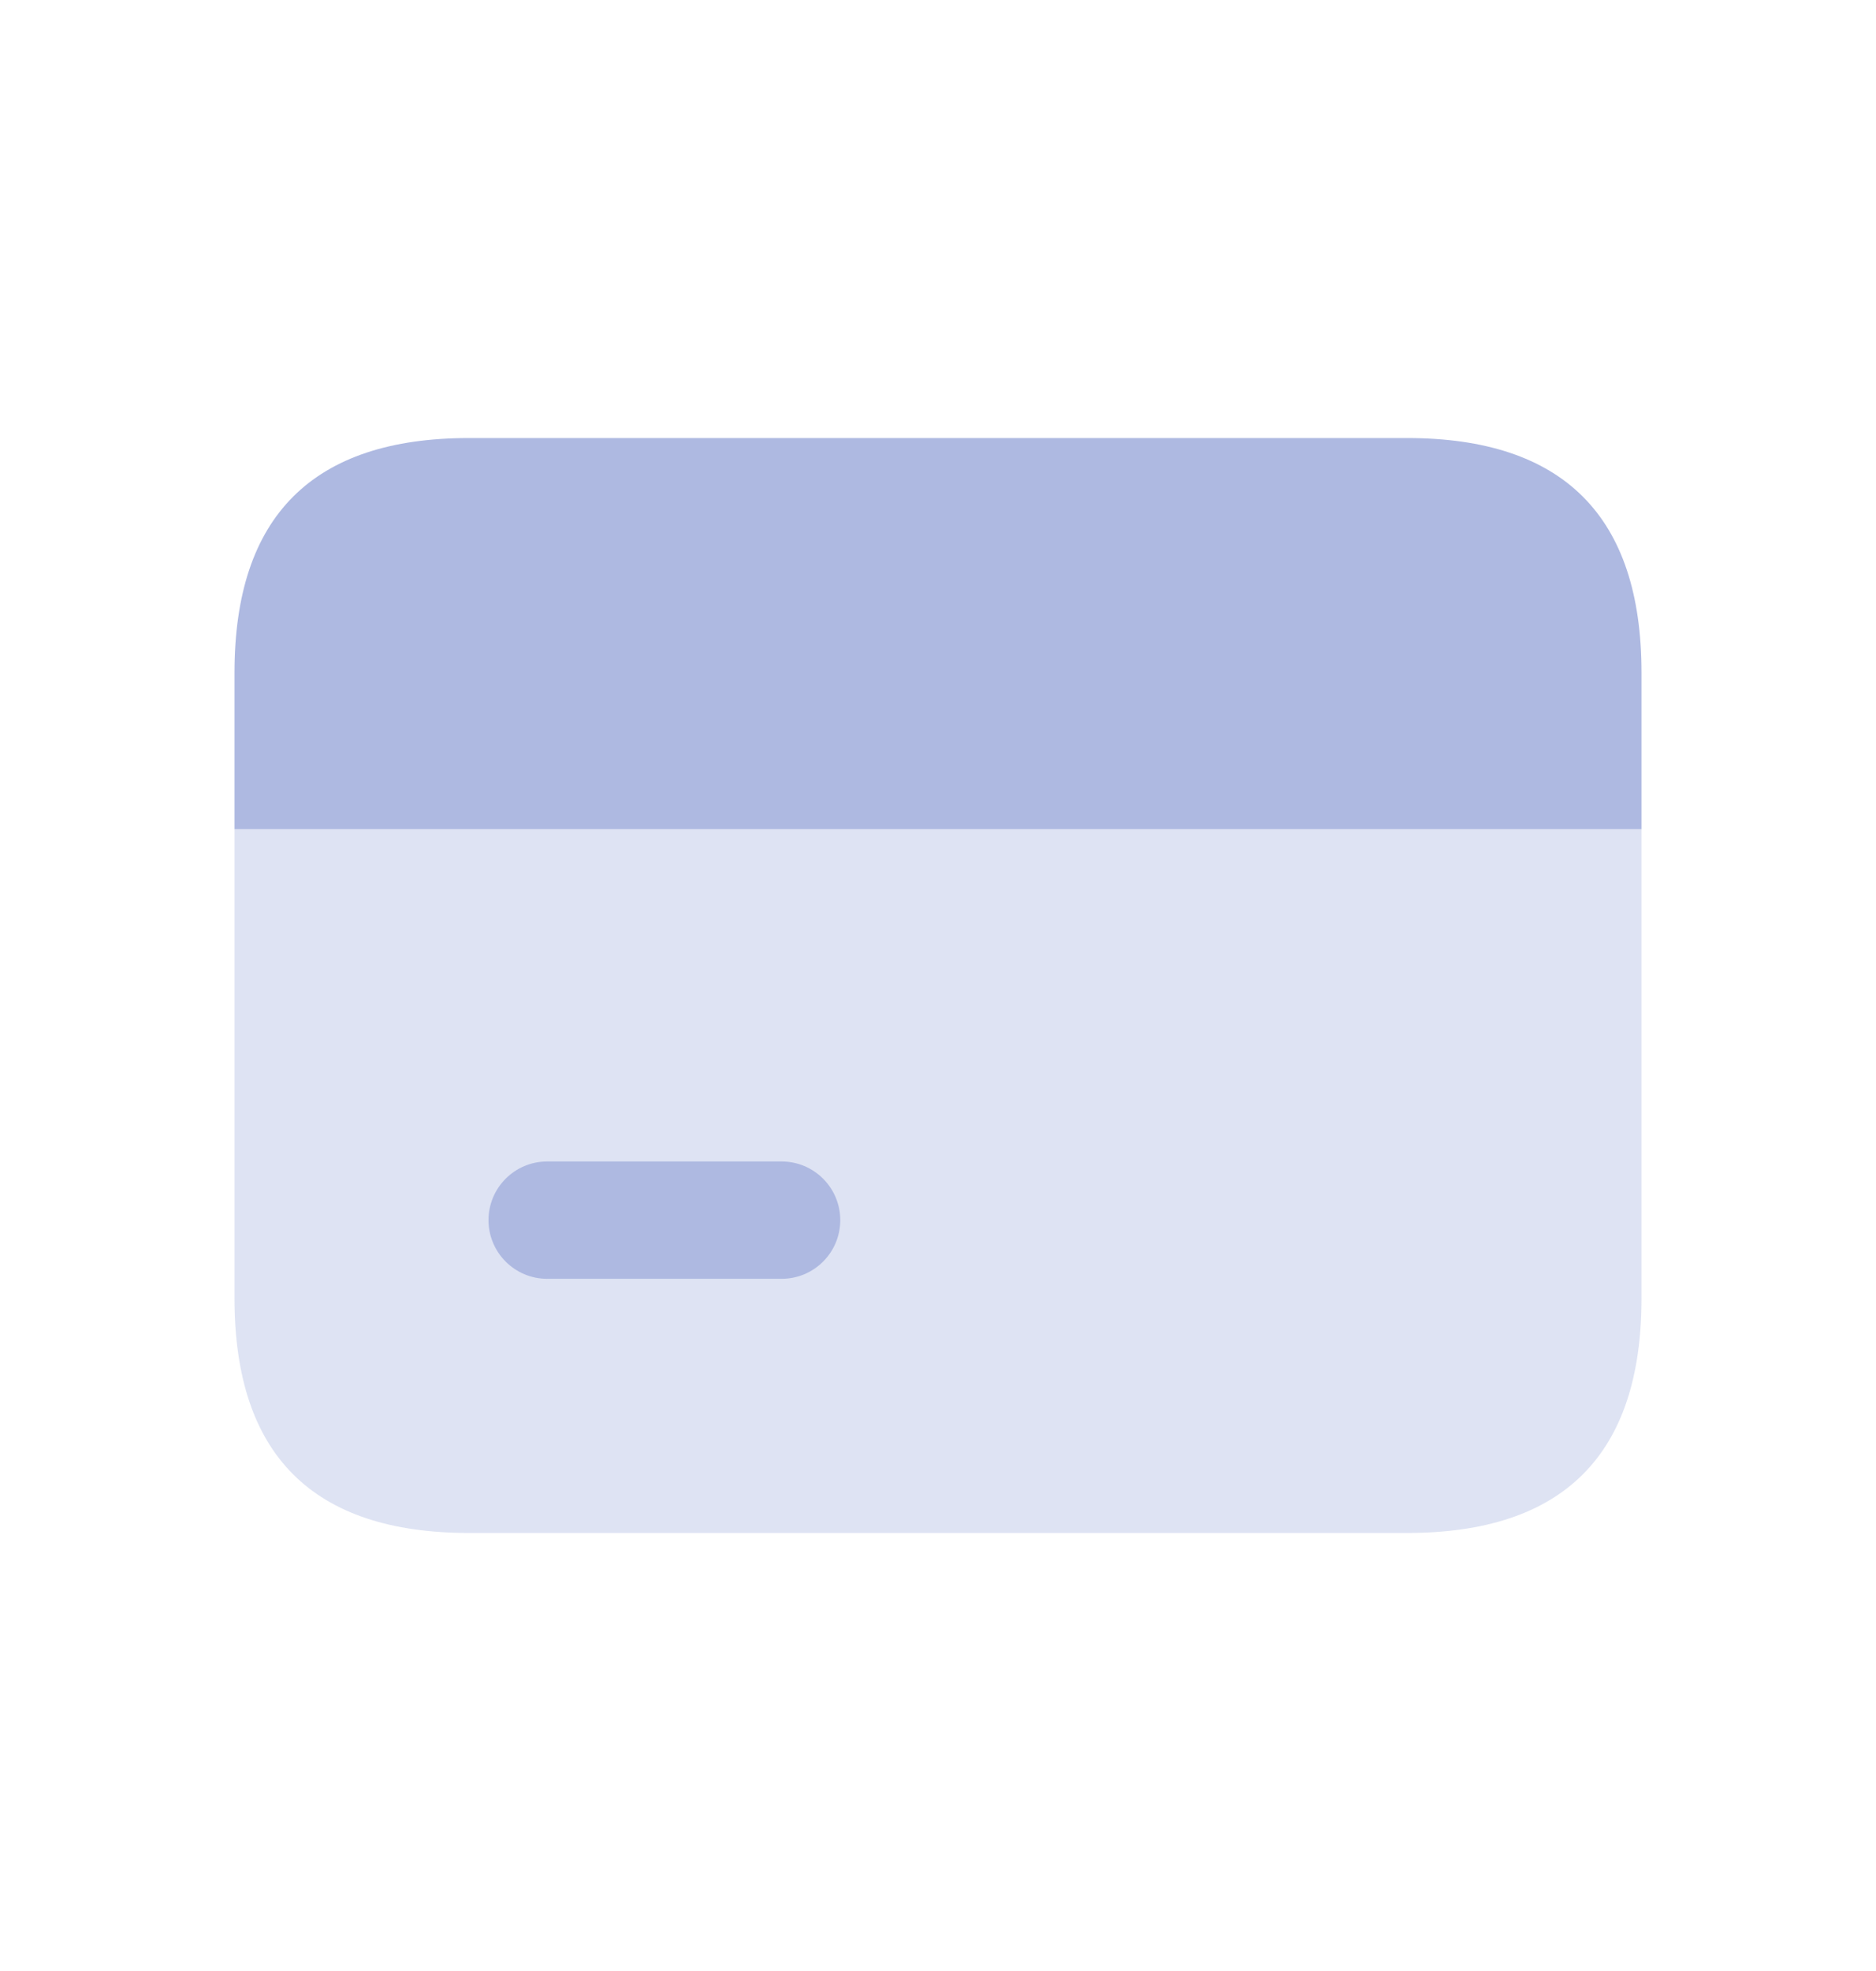 <svg width="20" height="21" viewBox="0 0 20 21" fill="none" xmlns="http://www.w3.org/2000/svg">
<path d="M17.5 7.167V8.834H2.5V7.167C2.5 5.5 3.333 4.667 5 4.667H15C16.667 4.667 17.5 5.5 17.5 7.167Z" fill="#AEB9E1"/>
<path opacity="0.4" d="M17.5 8.833V13.833C17.5 15.5 16.667 16.333 15 16.333H5C3.333 16.333 2.5 15.5 2.5 13.833V8.833H17.5Z" fill="#AEB9E1"/>
<path d="M8.333 13.625H5.833C5.488 13.625 5.208 13.345 5.208 13C5.208 12.655 5.488 12.375 5.833 12.375H8.333C8.678 12.375 8.958 12.655 8.958 13C8.958 13.345 8.678 13.625 8.333 13.625Z" fill="#AEB9E1"/>
</svg>
